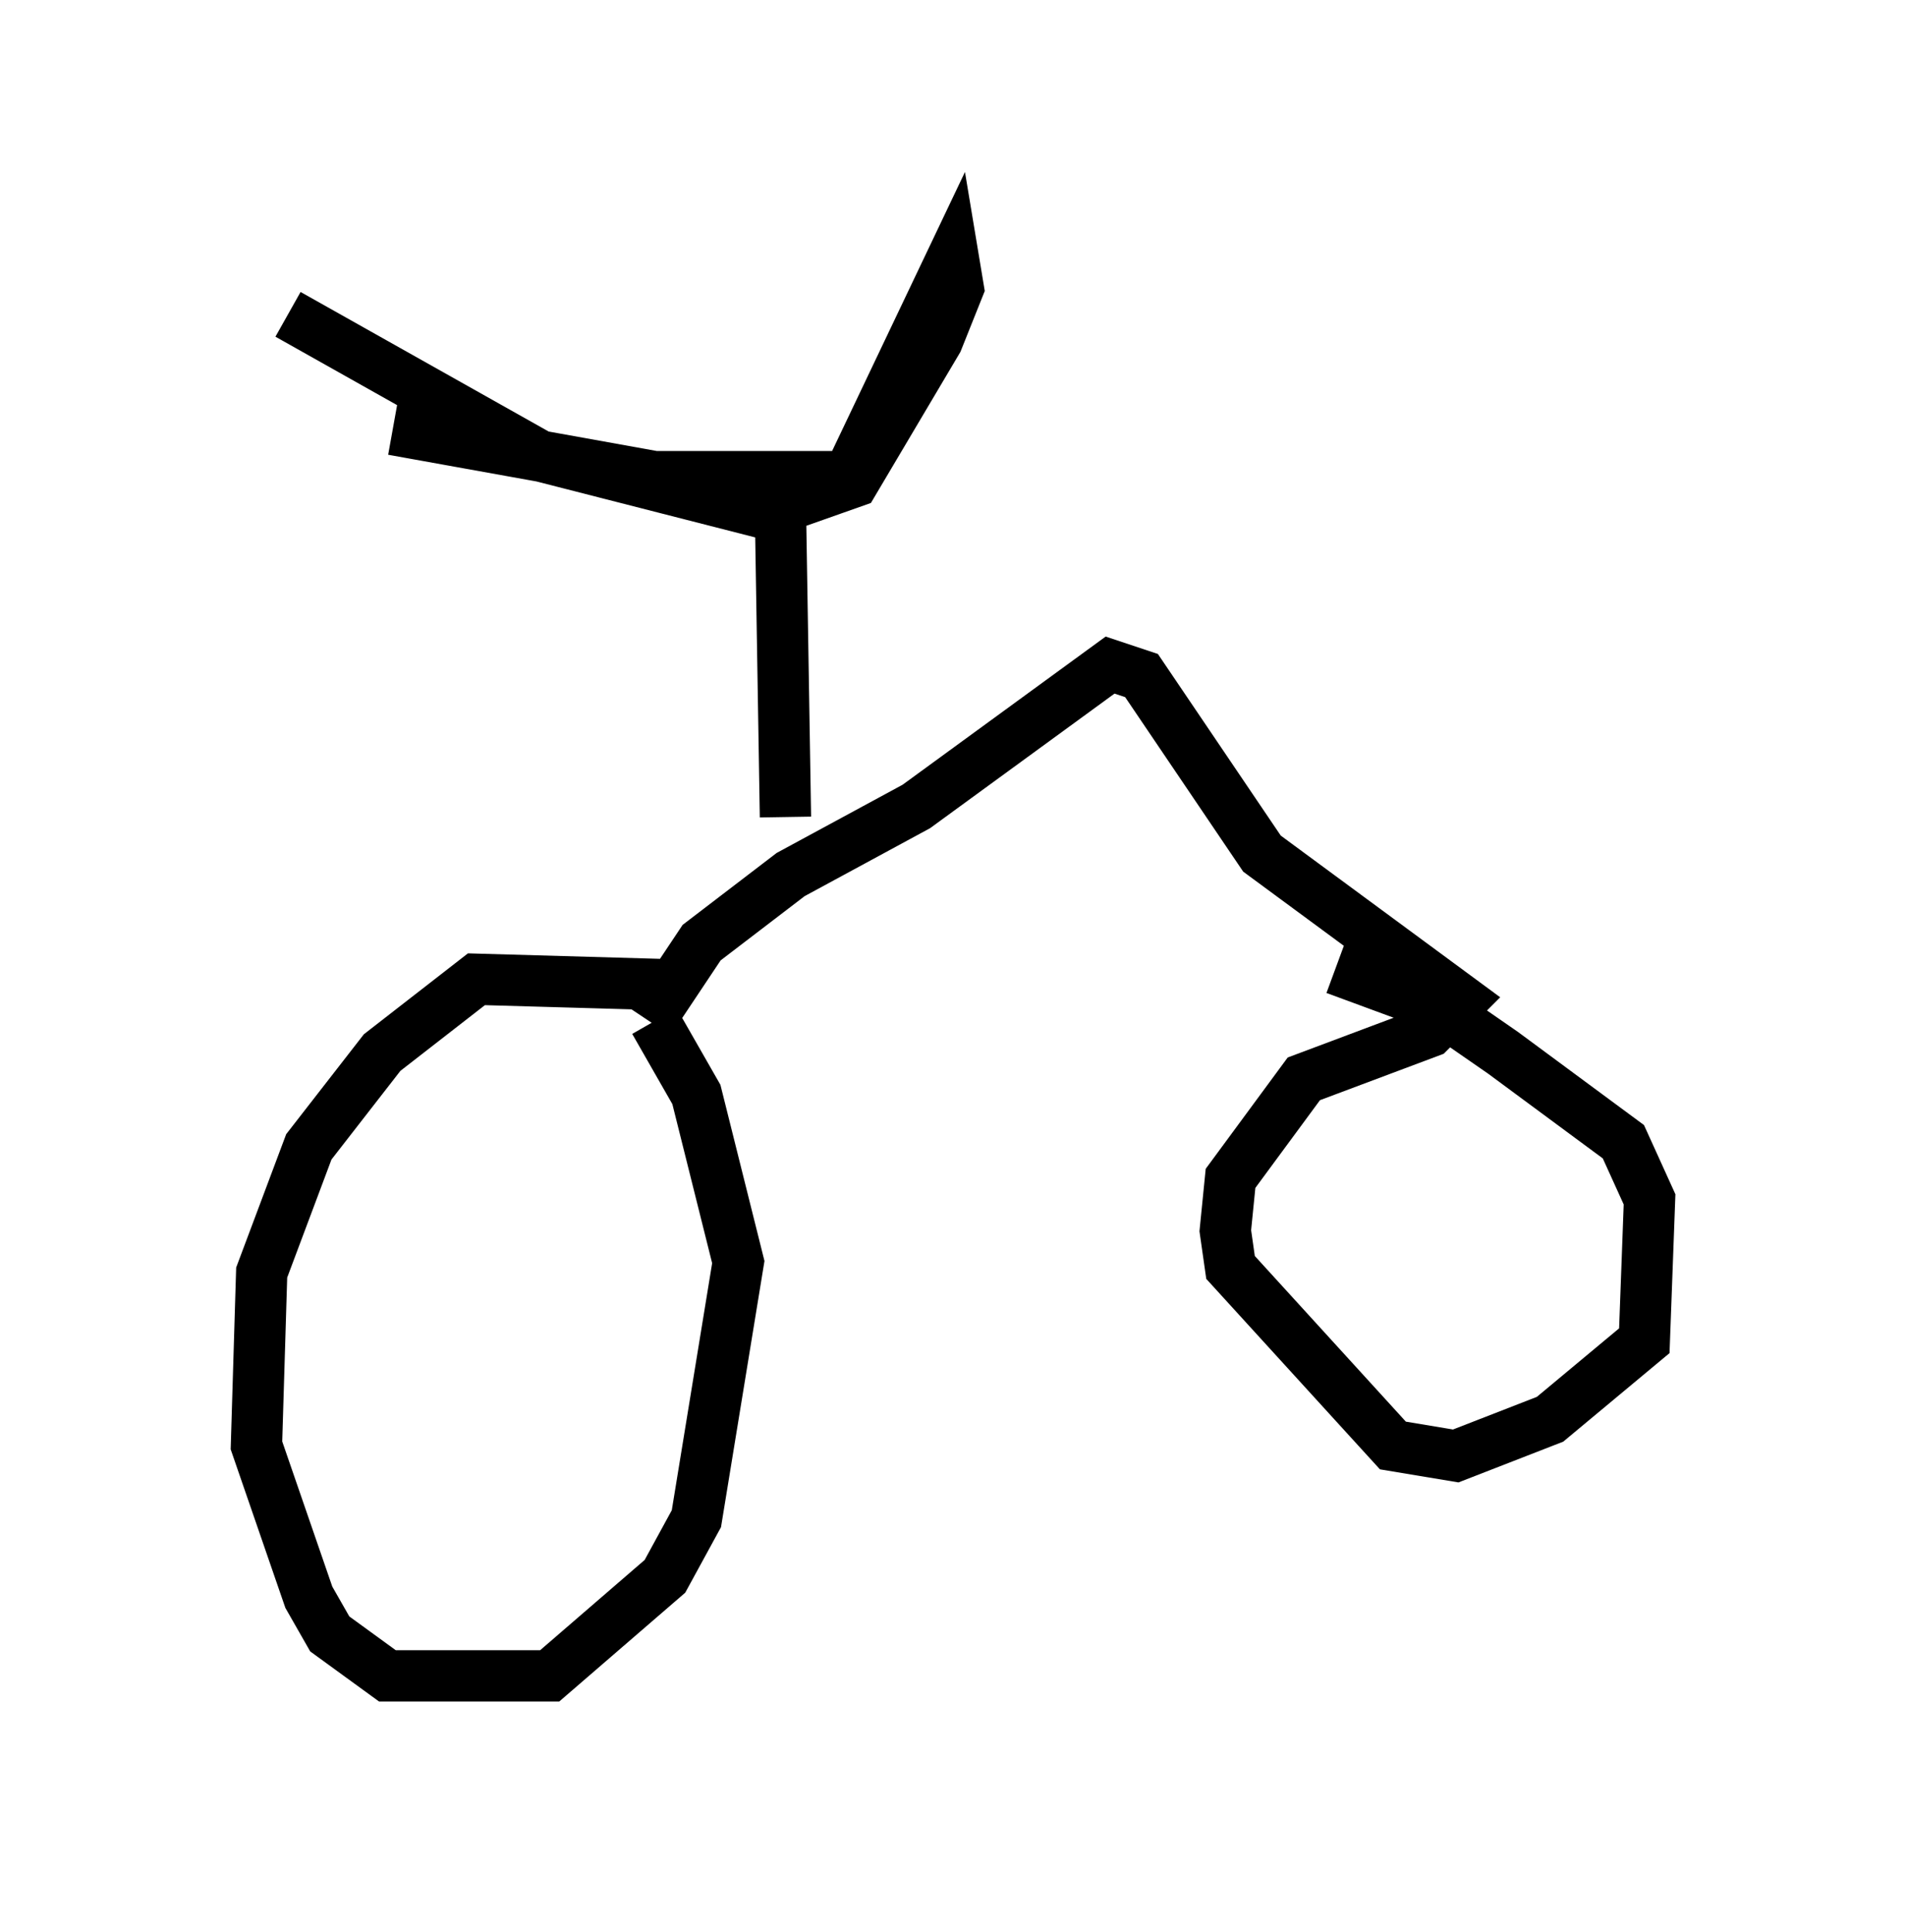 <?xml version="1.0" encoding="utf-8" ?>
<svg baseProfile="full" height="37.665" version="1.1" width="37.154" xmlns="http://www.w3.org/2000/svg" xmlns:ev="http://www.w3.org/2001/xml-events" xmlns:xlink="http://www.w3.org/1999/xlink"><defs /><rect fill="white" height="37.665" width="37.154" x="0" y="0" /><path d="M14.698, 20.211 m-1.838, -1.021 l-3.573, -0.102 -1.838, 1.429 l-1.429, 1.838 -0.919, 2.45 l-0.102, 3.369 1.021, 2.96 l0.408, 0.715 1.123, 0.817 l3.165, 0.0 2.246, -1.94 l0.613, -1.123 0.817, -5.002 l-0.817, -3.267 -0.817, -1.429 m-0.102, 0.0 l1.021, -1.531 1.735, -1.327 l2.45, -1.327 3.777, -2.756 l0.613, 0.204 2.348, 3.471 l3.879, 2.858 -0.613, 0.613 l-2.45, 0.919 -1.429, 1.94 l-0.102, 1.021 0.102, 0.715 l3.165, 3.471 1.225, 0.204 l1.838, -0.715 1.838, -1.531 l0.102, -2.756 -0.51, -1.123 l-2.348, -1.735 -1.327, -0.919 l-1.94, -0.715 m-10.719, -2.96 l-0.102, -6.227 -0.715, -0.408 l-1.735, 0.0 -5.104, -0.919 l5.104, 0.919 3.777, 0.0 l2.042, -4.288 0.102, 0.613 l-0.408, 1.021 -1.633, 2.756 l-1.735, 0.613 -4.39, -1.123 l-4.9, -2.756 " fill="none" stroke="black" stroke-width="1" /></svg>